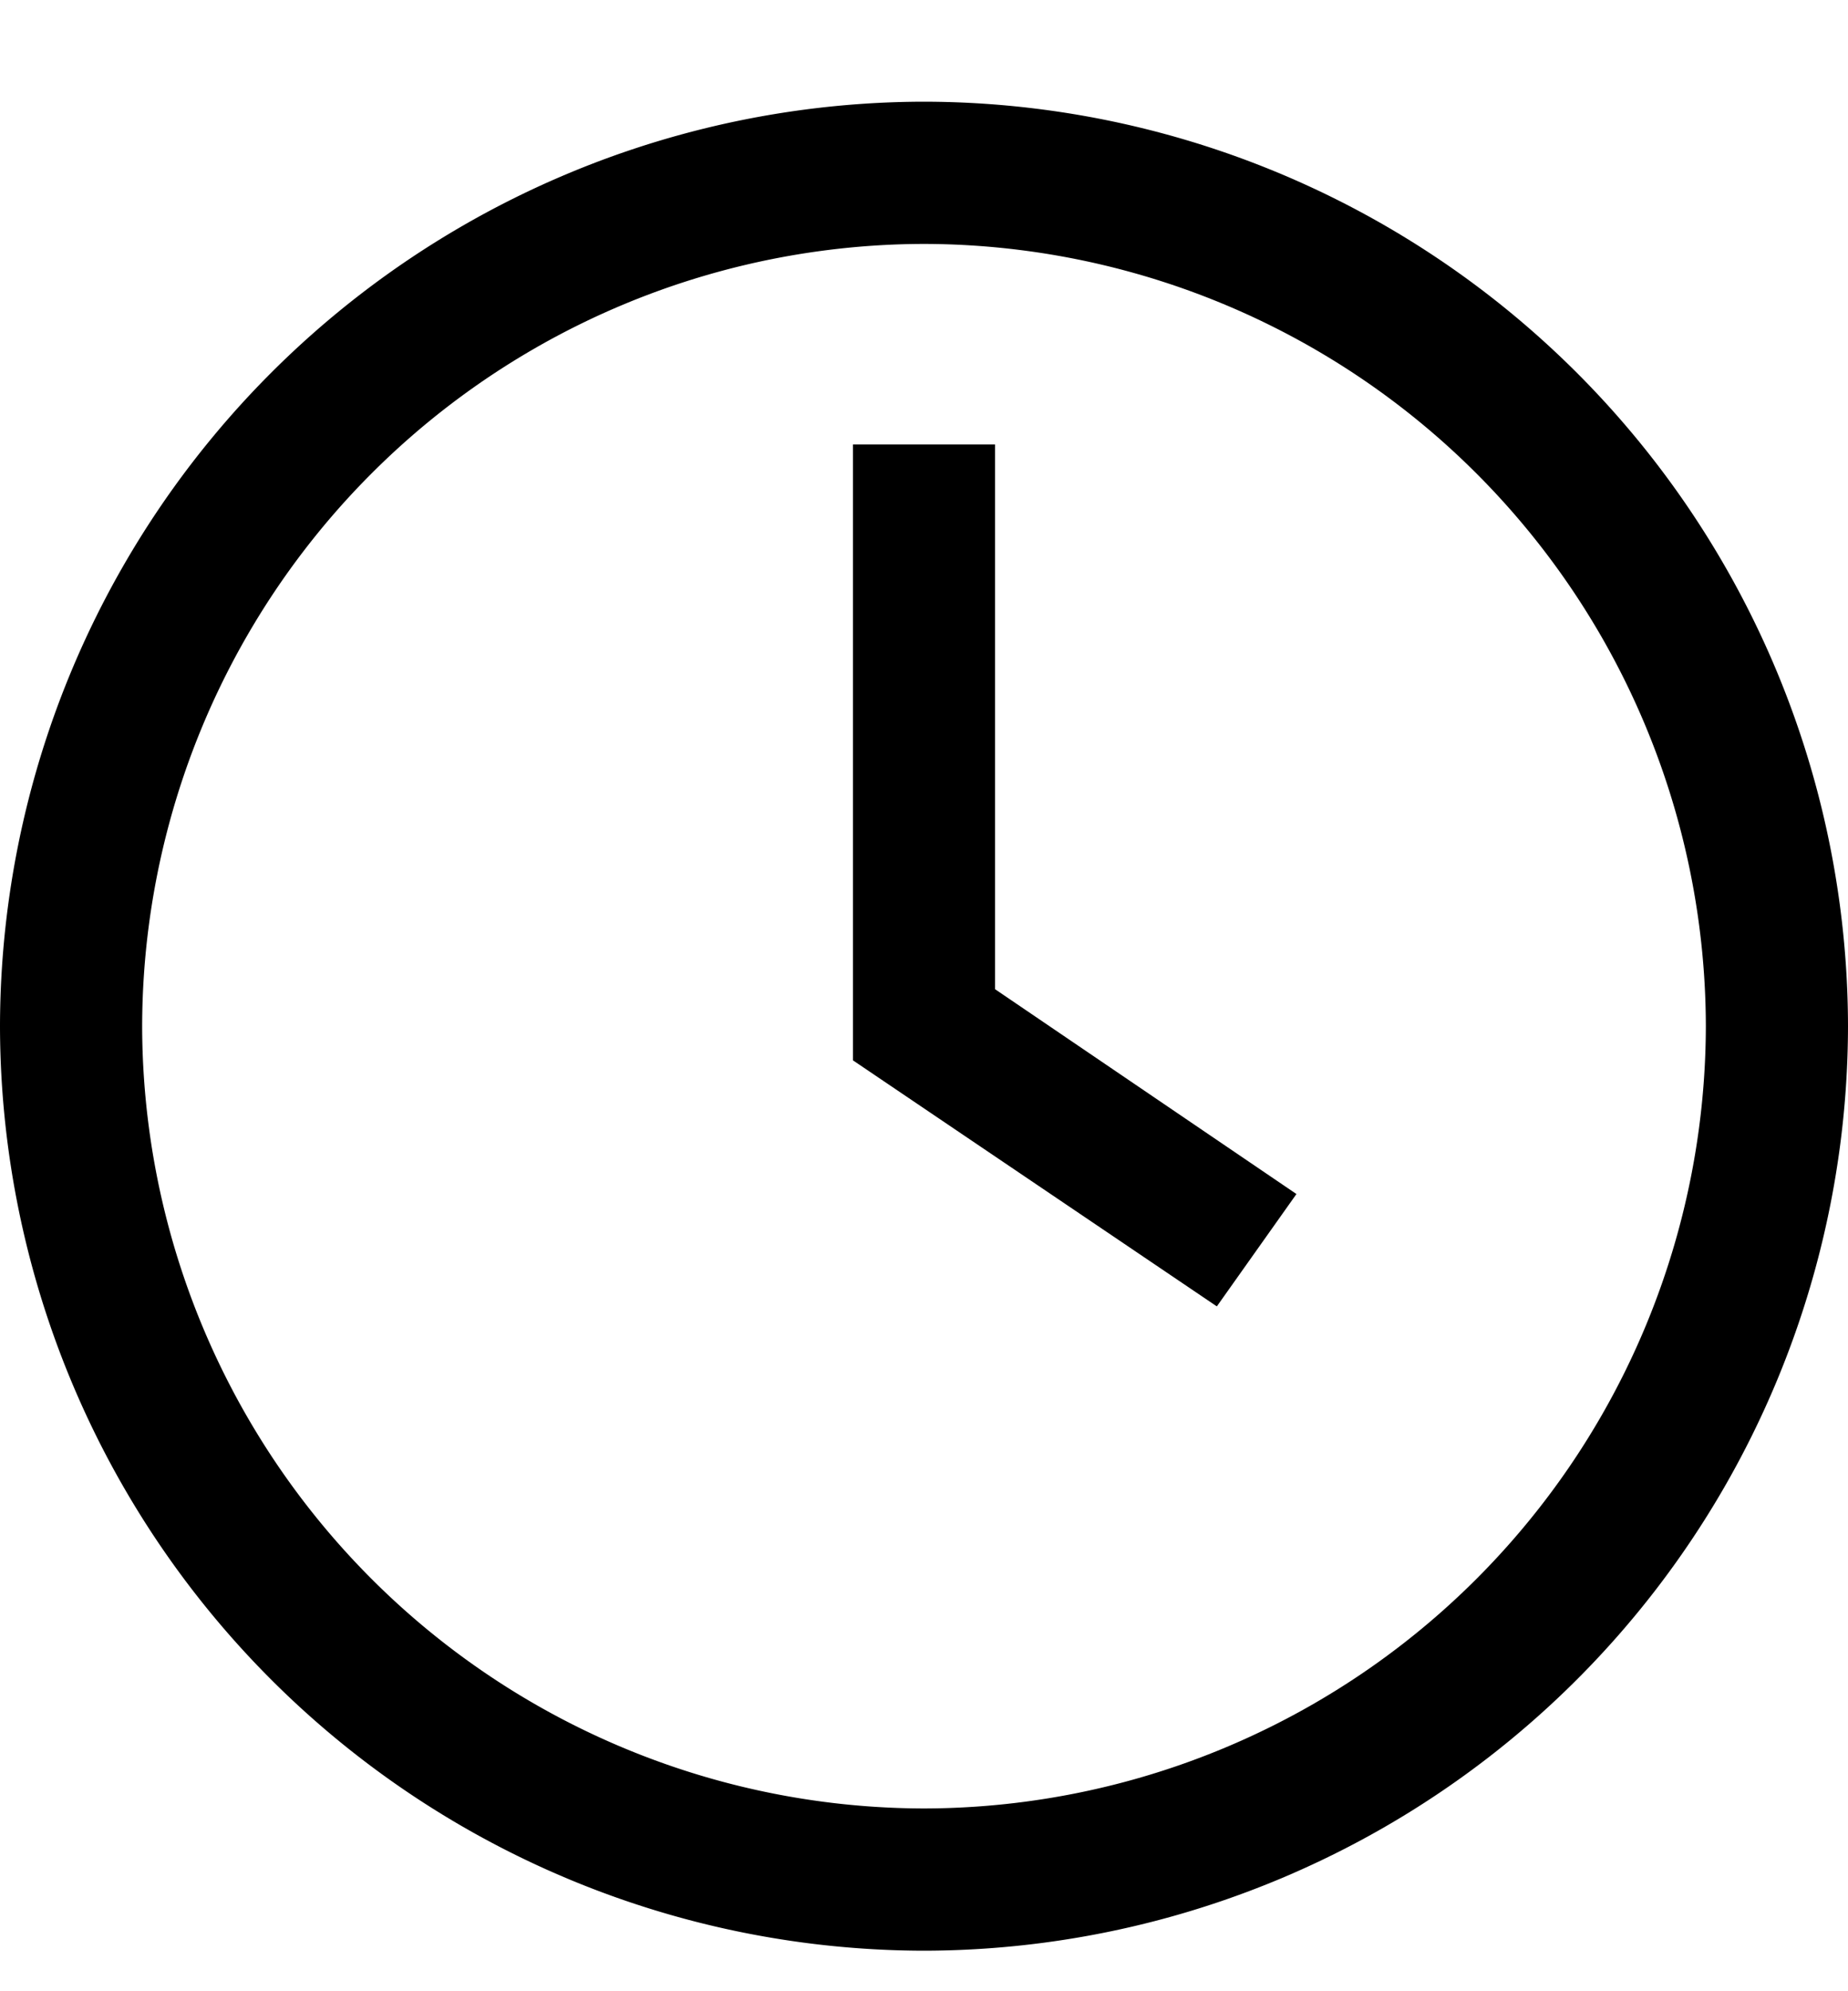 <svg width="13" height="14" fill="none" xmlns="http://www.w3.org/2000/svg"><path d="M6.5 13.715a6.51 6.51 0 0 1-6.5-6.5 6.51 6.51 0 0 1 6.5-6.5 6.51 6.51 0 0 1 6.5 6.5 6.51 6.51 0 0 1-6.5 6.5Zm0-12a5.51 5.51 0 0 0-5.5 5.5 5.51 5.51 0 0 0 5.5 5.5 5.51 5.51 0 0 0 5.5-5.5 5.51 5.51 0 0 0-5.5-5.5Zm2.62 6.68L7 6.955v-3.83H6v4.33l2.56 1.73.56-.79Z" fill="#000"/></svg>